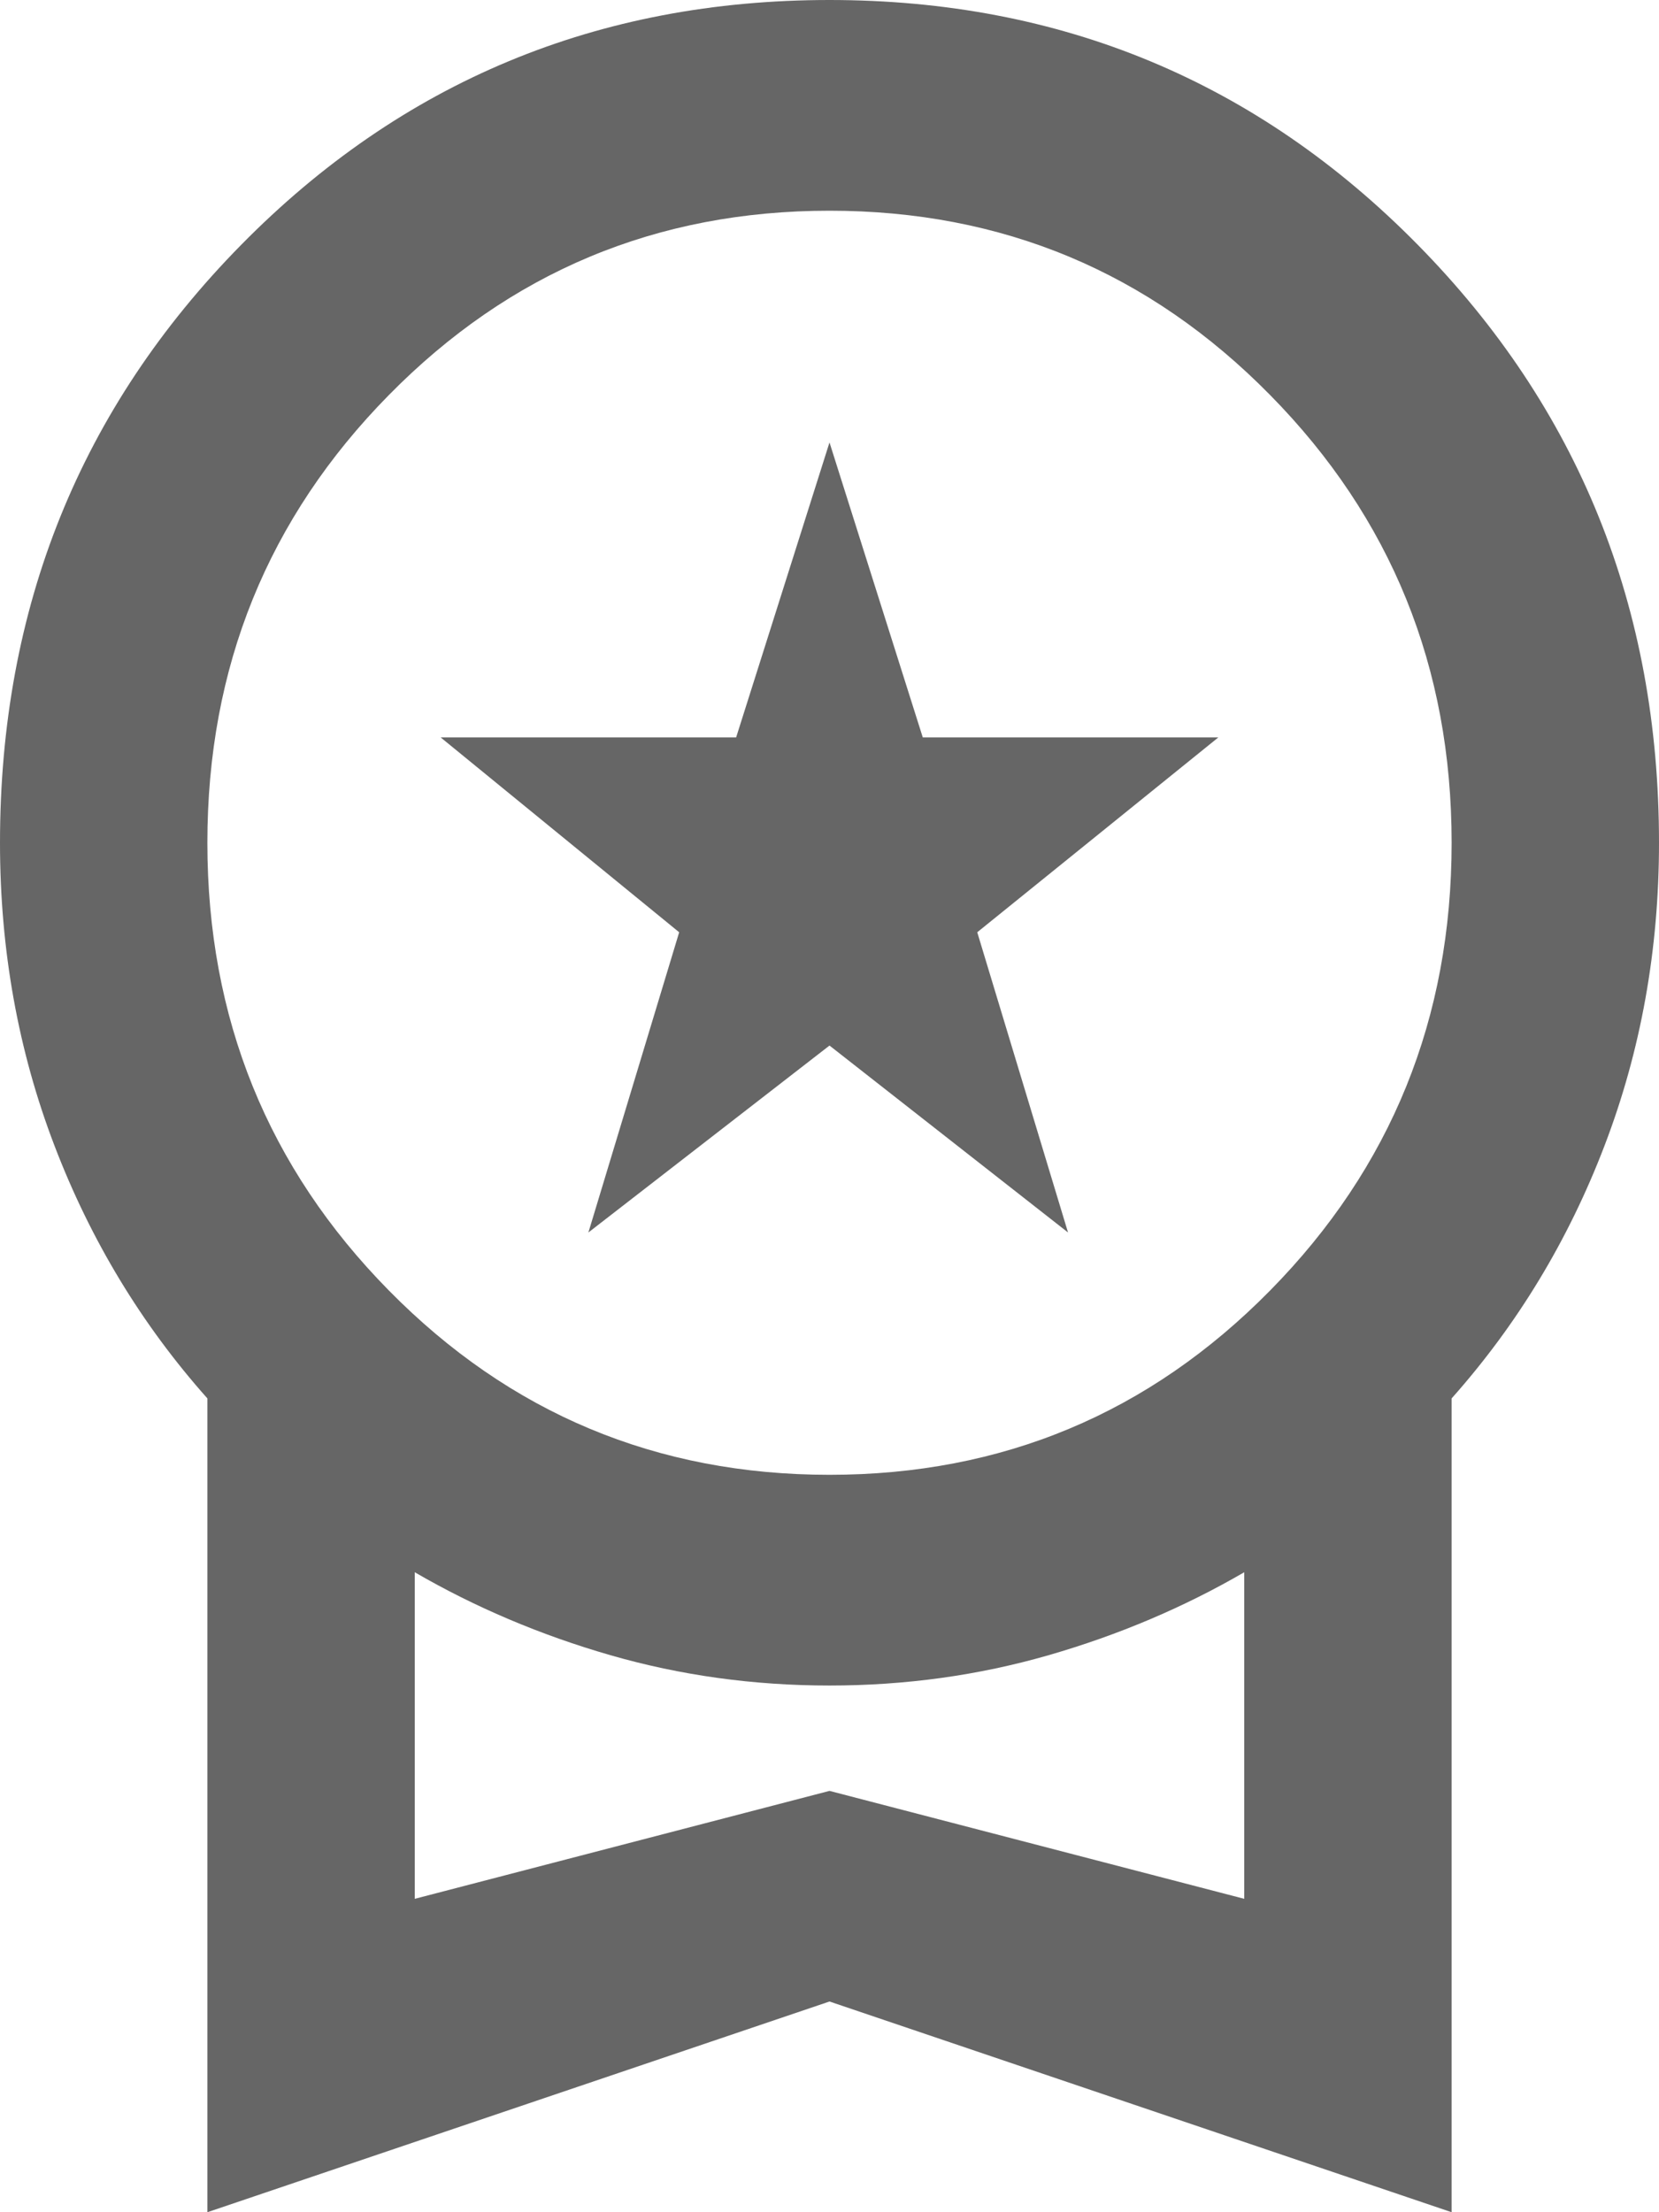 <svg width="18" height="24" viewBox="0 0 18 24" fill="none" xmlns="http://www.w3.org/2000/svg">
<path d="M6.384 13.371L7.369 10.114L4.781 8H7.987L9 4.8L10.012 8H13.219L10.603 10.114L11.588 13.371L9 11.343L6.384 13.371ZM2.25 24V15.171C1.538 14.371 0.984 13.457 0.591 12.429C0.197 11.4 0 10.305 0 9.143C0 6.59 0.872 4.429 2.616 2.657C4.359 0.886 6.487 0 9 0C11.512 0 13.641 0.886 15.384 2.657C17.128 4.429 18 6.59 18 9.143C18 10.305 17.803 11.4 17.409 12.429C17.016 13.457 16.462 14.371 15.75 15.171V24L9 21.714L2.25 24ZM9 16C10.875 16 12.469 15.333 13.781 14C15.094 12.667 15.75 11.048 15.75 9.143C15.75 7.238 15.094 5.619 13.781 4.286C12.469 2.952 10.875 2.286 9 2.286C7.125 2.286 5.531 2.952 4.219 4.286C2.906 5.619 2.25 7.238 2.25 9.143C2.25 11.048 2.906 12.667 4.219 14C5.531 15.333 7.125 16 9 16ZM4.5 20.6L9 19.429L13.5 20.6V17.057C12.844 17.438 12.136 17.738 11.377 17.957C10.617 18.176 9.825 18.286 9 18.286C8.175 18.286 7.383 18.176 6.623 17.957C5.864 17.738 5.156 17.438 4.5 17.057V20.6Z" fill="#666666"/>
</svg>
